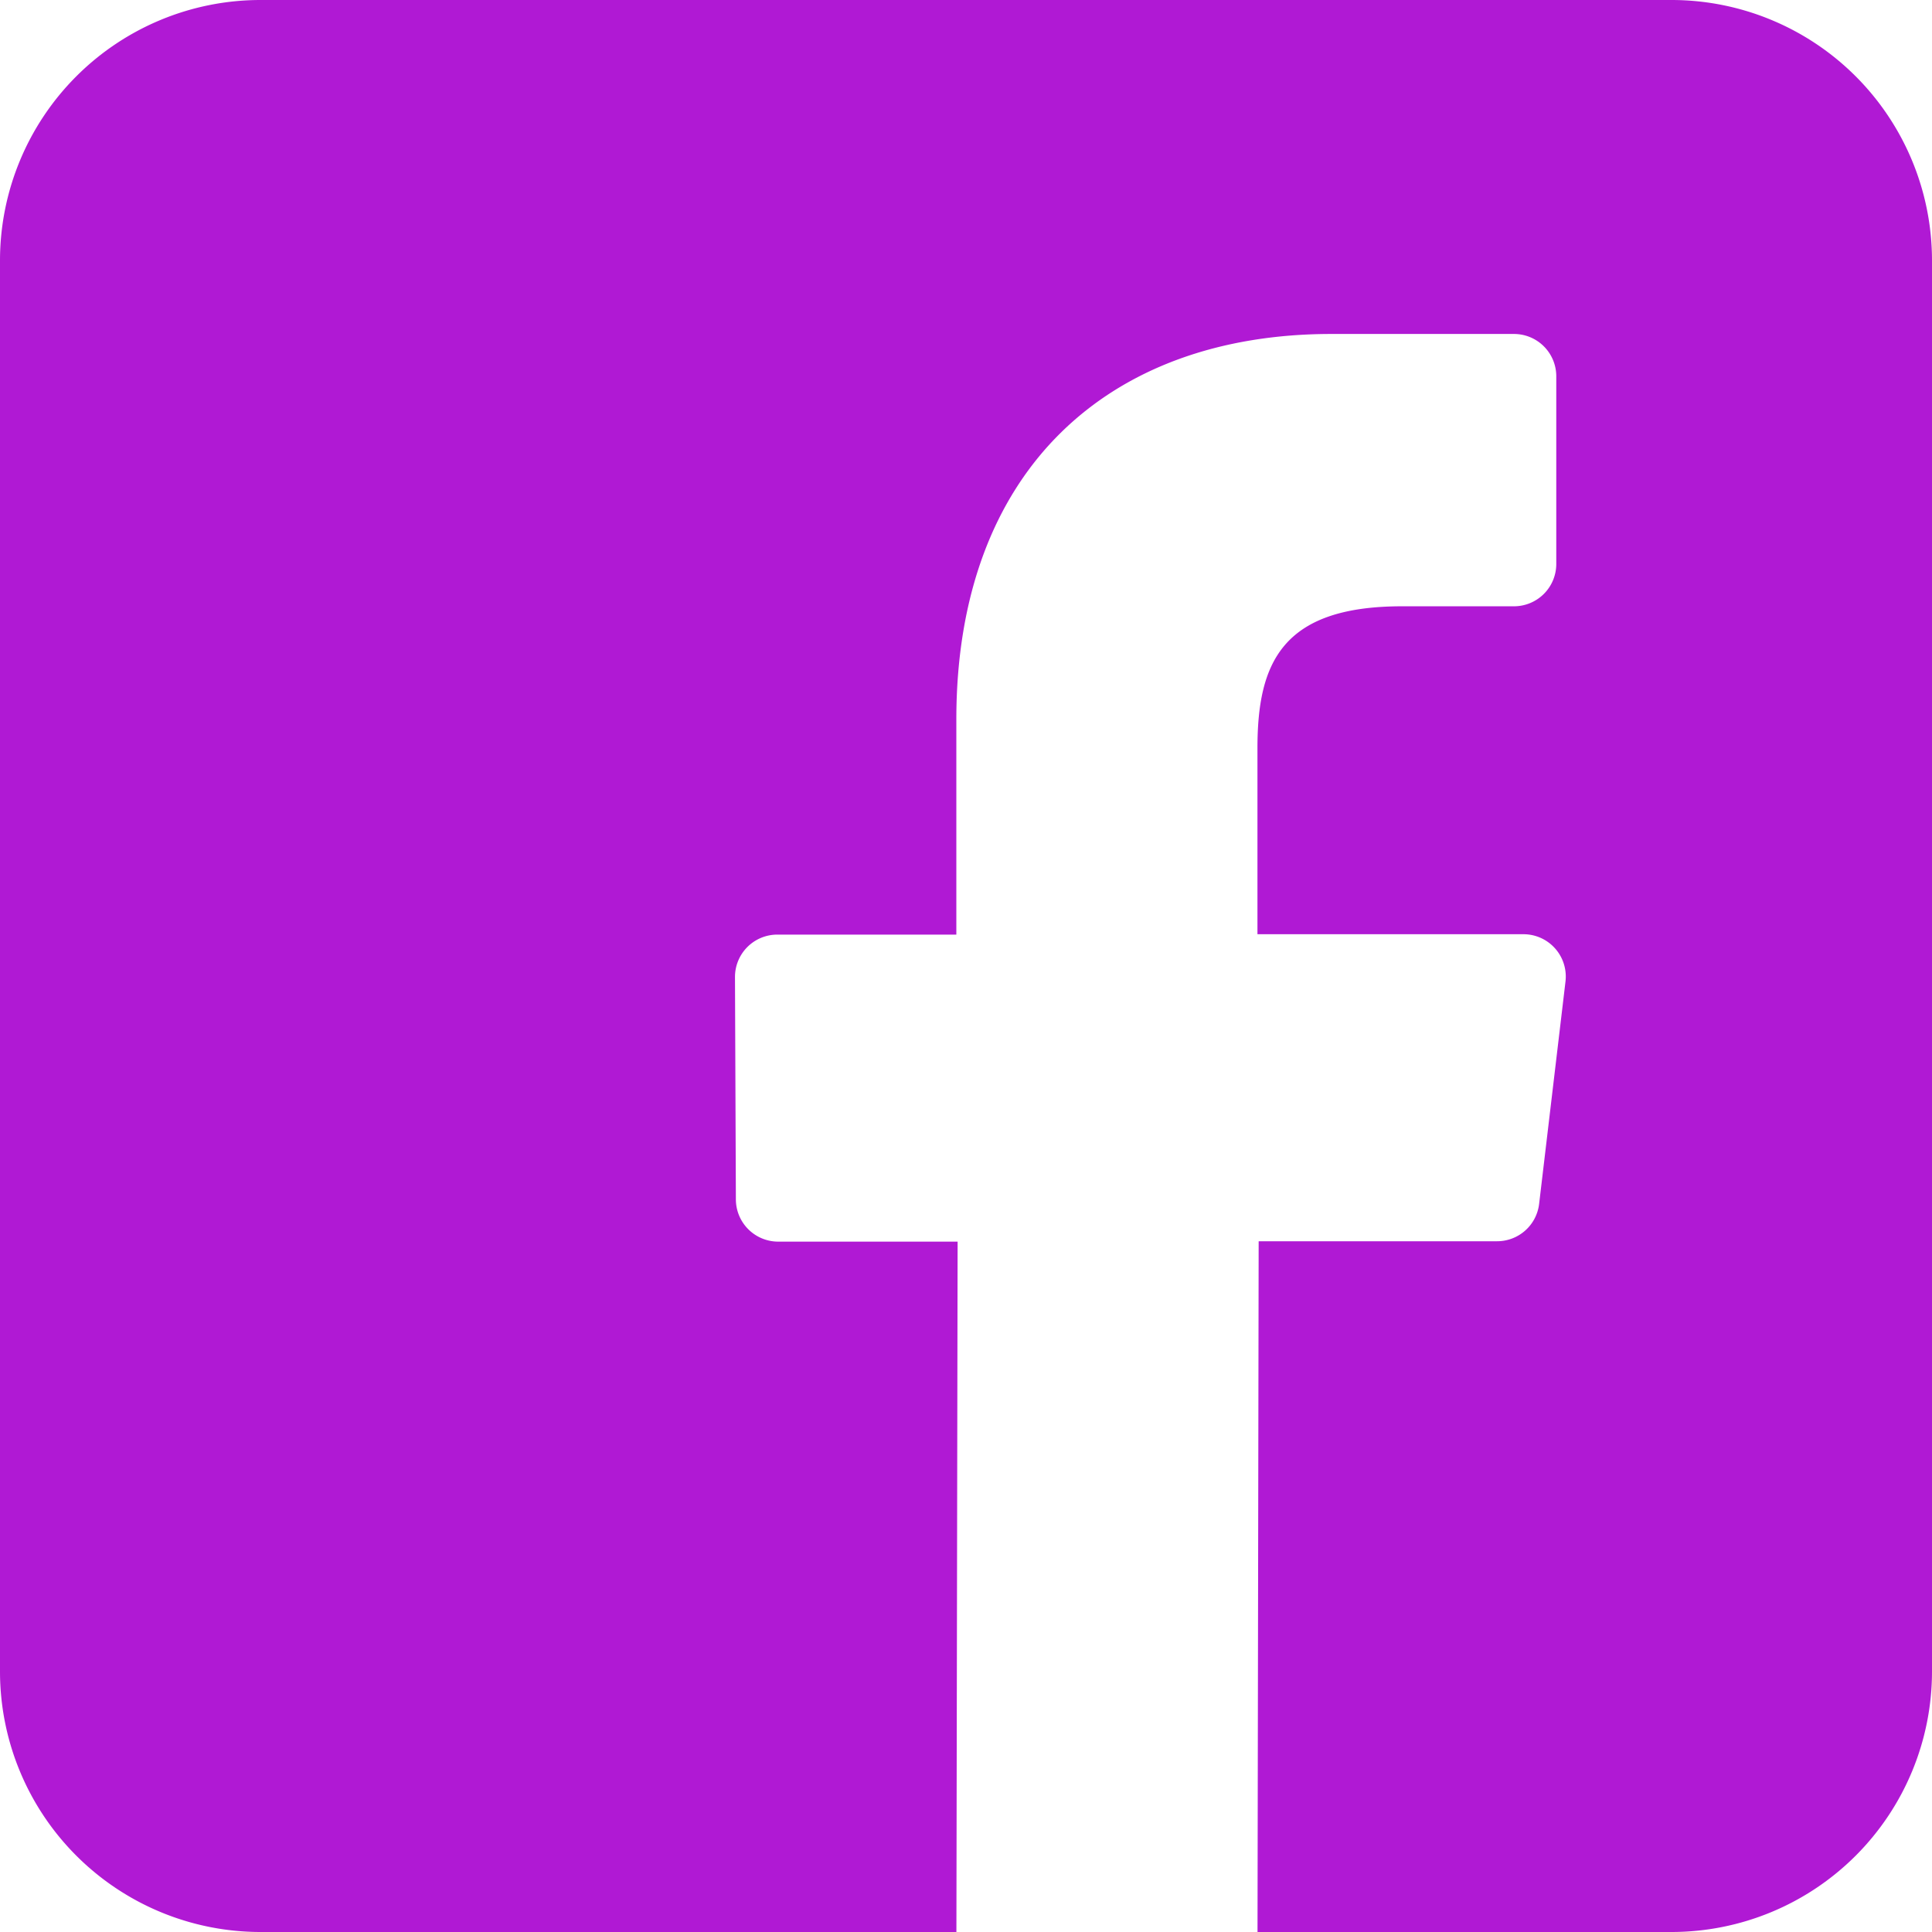 <svg xmlns="http://www.w3.org/2000/svg" width="30.4" height="30.4" viewBox="0 0 30.4 30.4"><path d="M26.3,0H4.1A4.1,4.1,0,0,0,0,4.1V26.3a4.1,4.1,0,0,0,4.1,4.1H15.049l.019-10.863H12.245a.666.666,0,0,1-.666-.663l-.014-3.5a.666.666,0,0,1,.666-.668h2.817V11.32c0-3.927,2.4-6.065,5.9-6.065h2.874a.666.666,0,0,1,.666.666V8.874a.666.666,0,0,1-.666.666H22.06c-1.9,0-2.274.905-2.274,2.234V14.7h4.186a.666.666,0,0,1,.661.744l-.415,3.5a.666.666,0,0,1-.661.587H19.805L19.787,30.4H26.3a4.1,4.1,0,0,0,4.1-4.1V4.1A4.1,4.1,0,0,0,26.3,0" fill="#b019d4"/></svg>